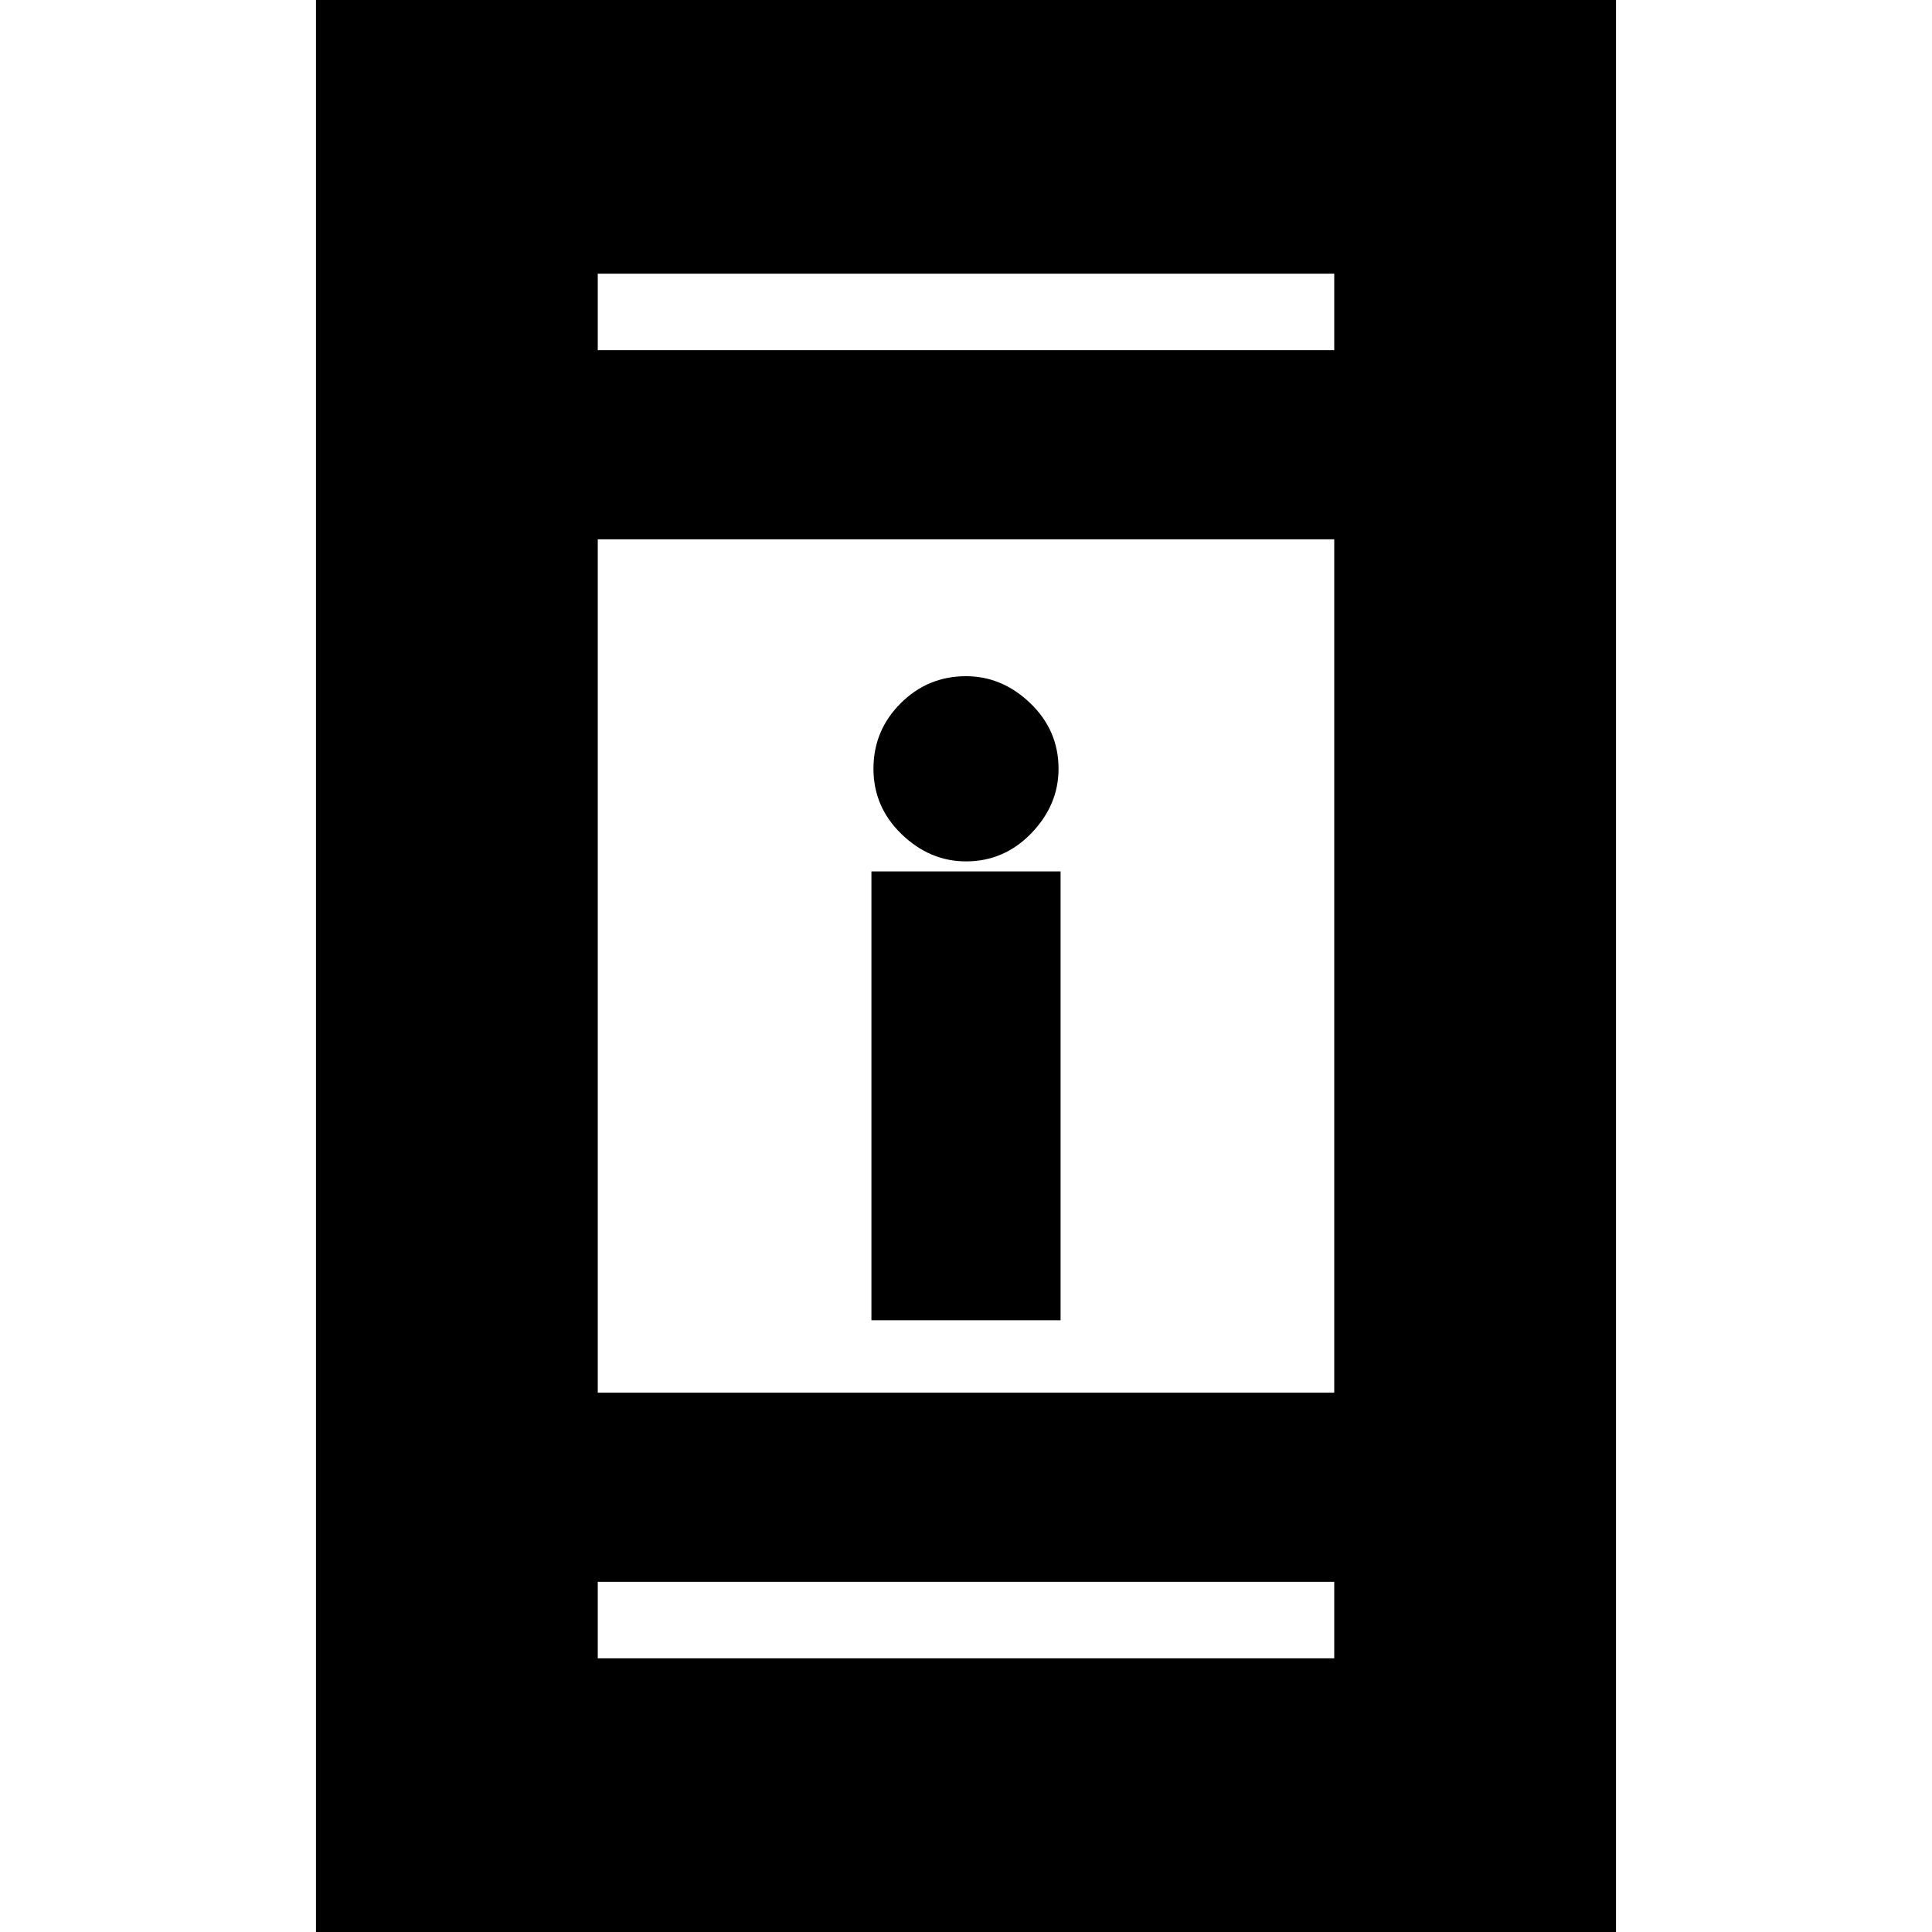 <svg xmlns="http://www.w3.org/2000/svg" height="20" width="20"><path d="M9.021 13.667V9.021h1.958v4.646ZM10 8.917q-.375 0-.667-.282-.291-.281-.291-.677t.281-.677Q9.604 7 10 7q.375 0 .667.281.291.281.291.677 0 .375-.281.667-.281.292-.677.292ZM3.271 20.083V-.083h13.458v20.166Zm2.917-5.666h7.624V5.583H6.188Zm0 2.75h7.624v-.792H6.188Zm0-13.542h7.624v-.792H6.188Zm0 0v-.792.792Zm0 13.542v-.792.792Z"/></svg>